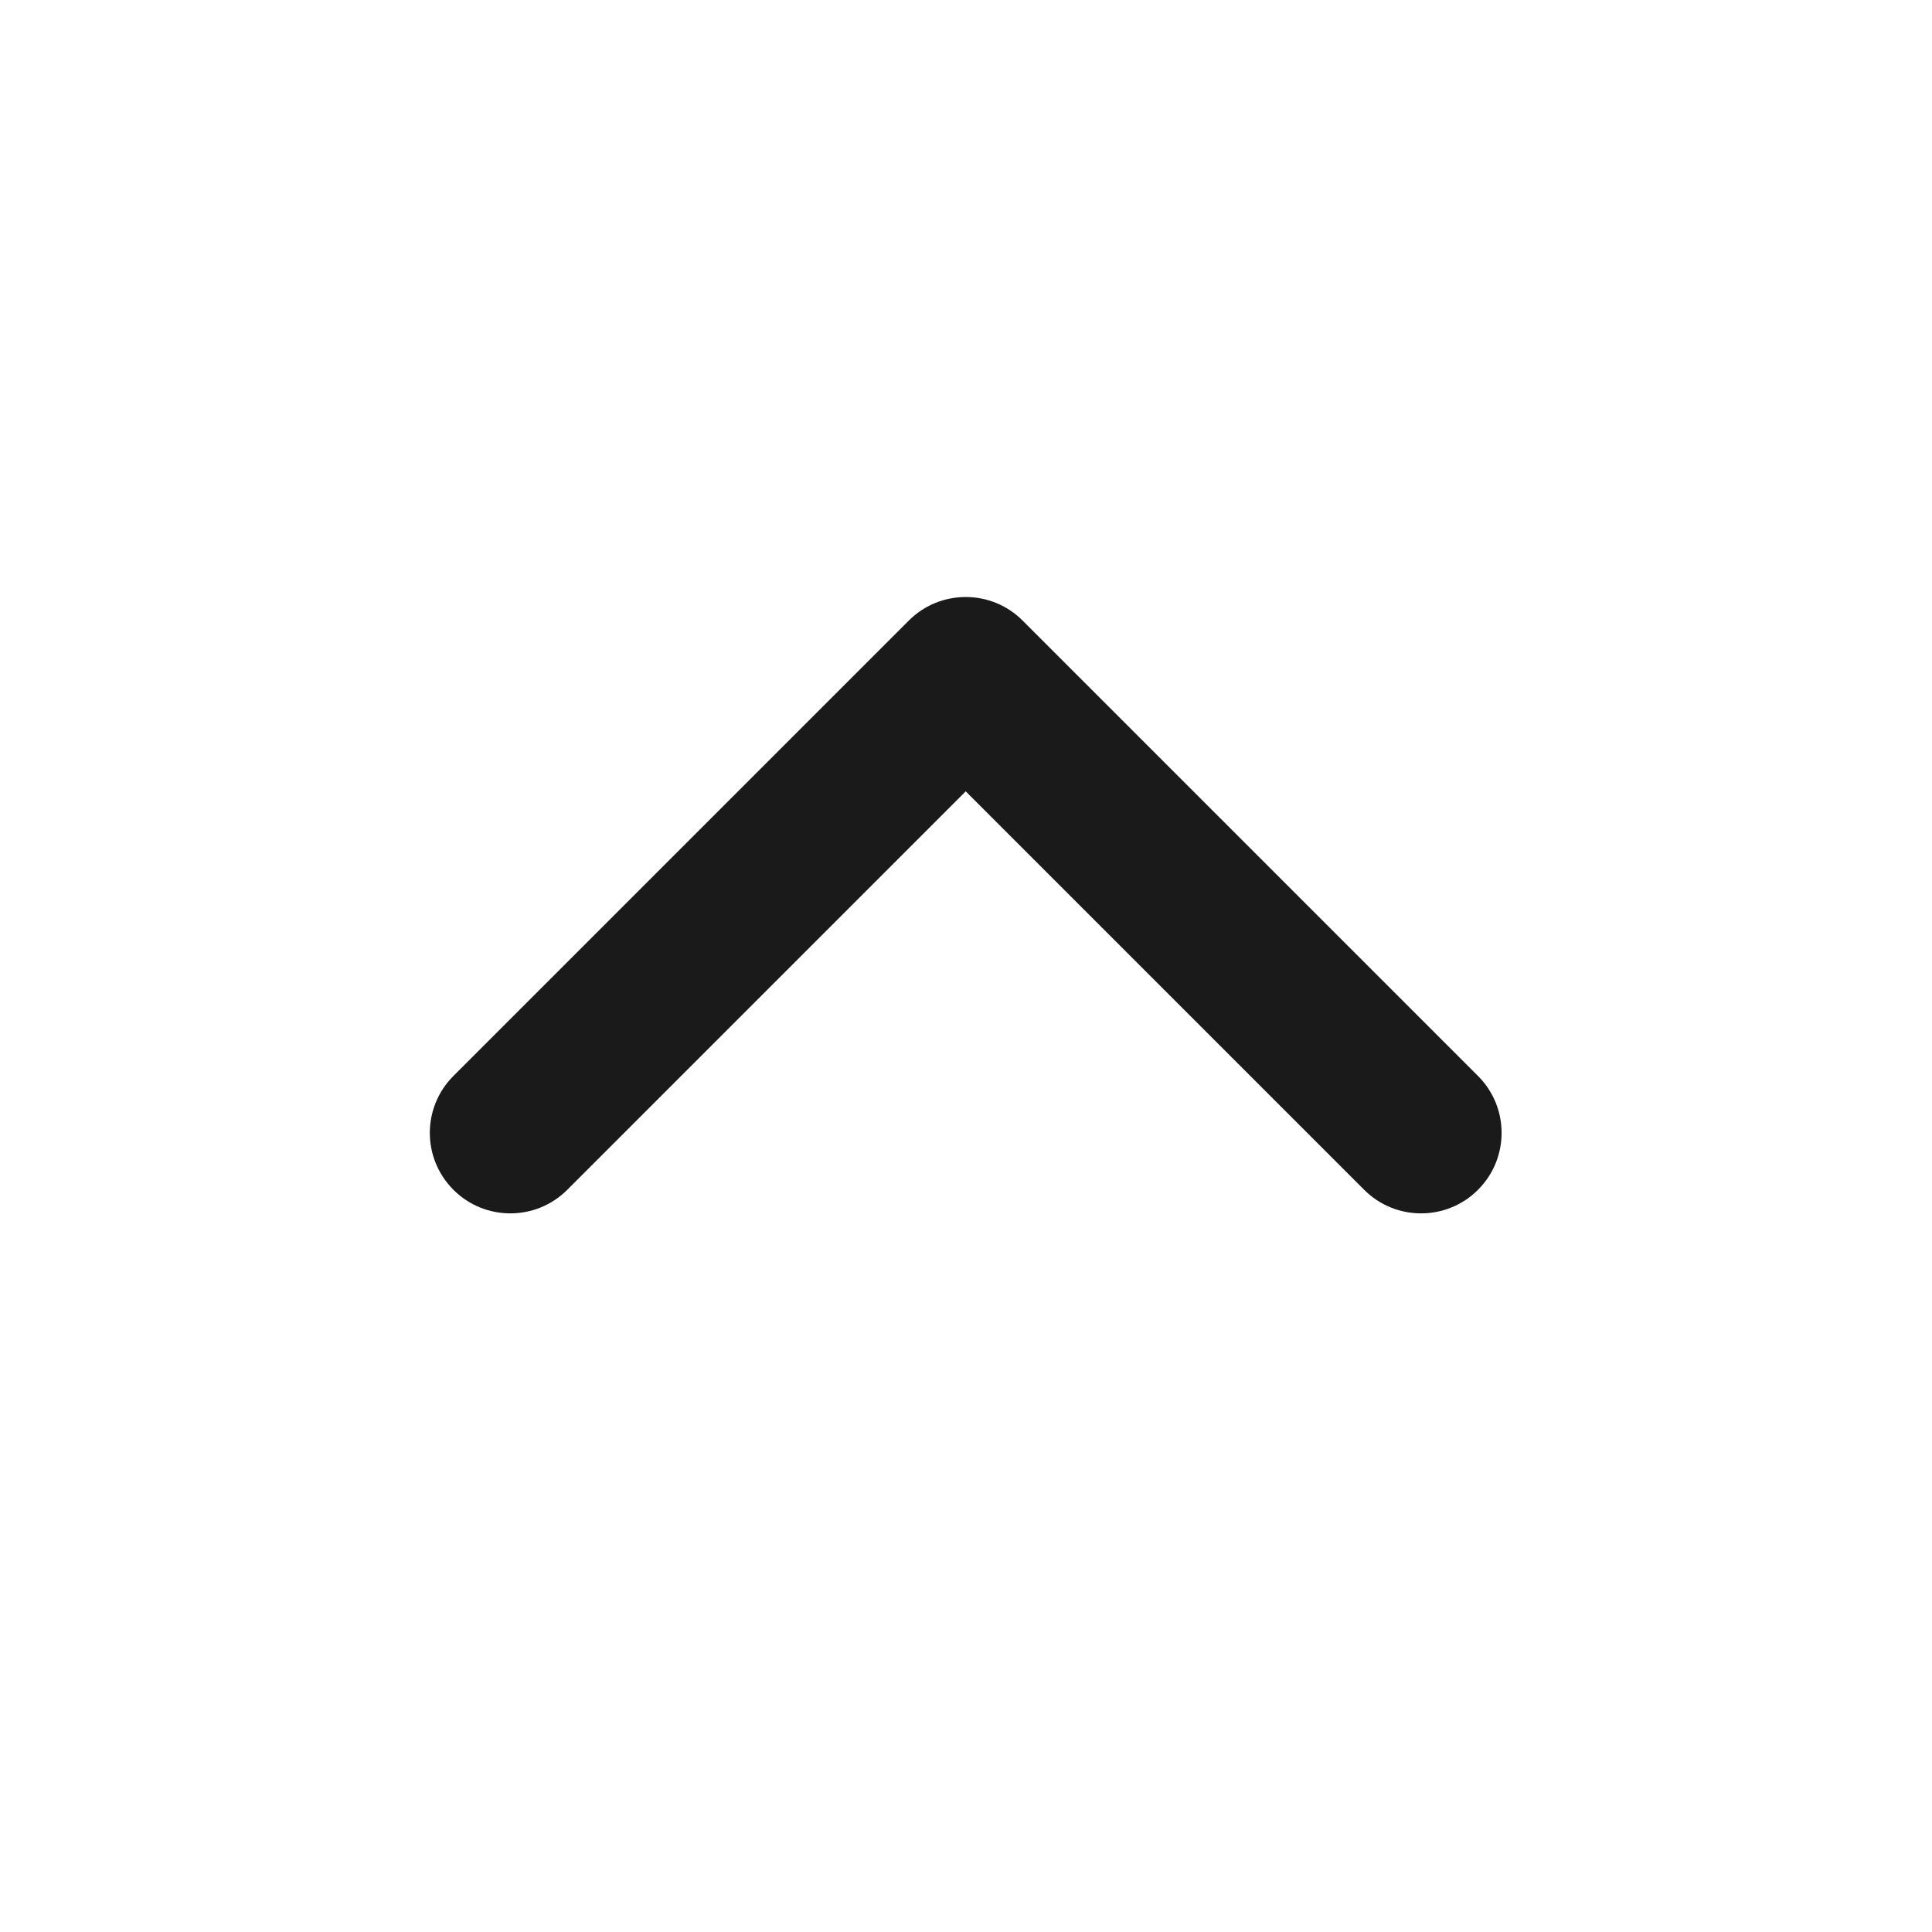 <svg width="20" height="20" viewBox="0 0 20 20" fill="none" xmlns="http://www.w3.org/2000/svg">
<path d="M15.3 11.138C15.626 11.464 15.626 11.991 15.3 12.317C14.975 12.642 14.447 12.642 14.122 12.317L9.997 8.192L5.872 12.317C5.547 12.642 5.019 12.642 4.694 12.317C4.368 11.991 4.368 11.464 4.694 11.138L9.408 6.424C9.733 6.099 10.261 6.099 10.586 6.424L15.3 11.138Z" fill="#1A1A1A"/>
</svg>
